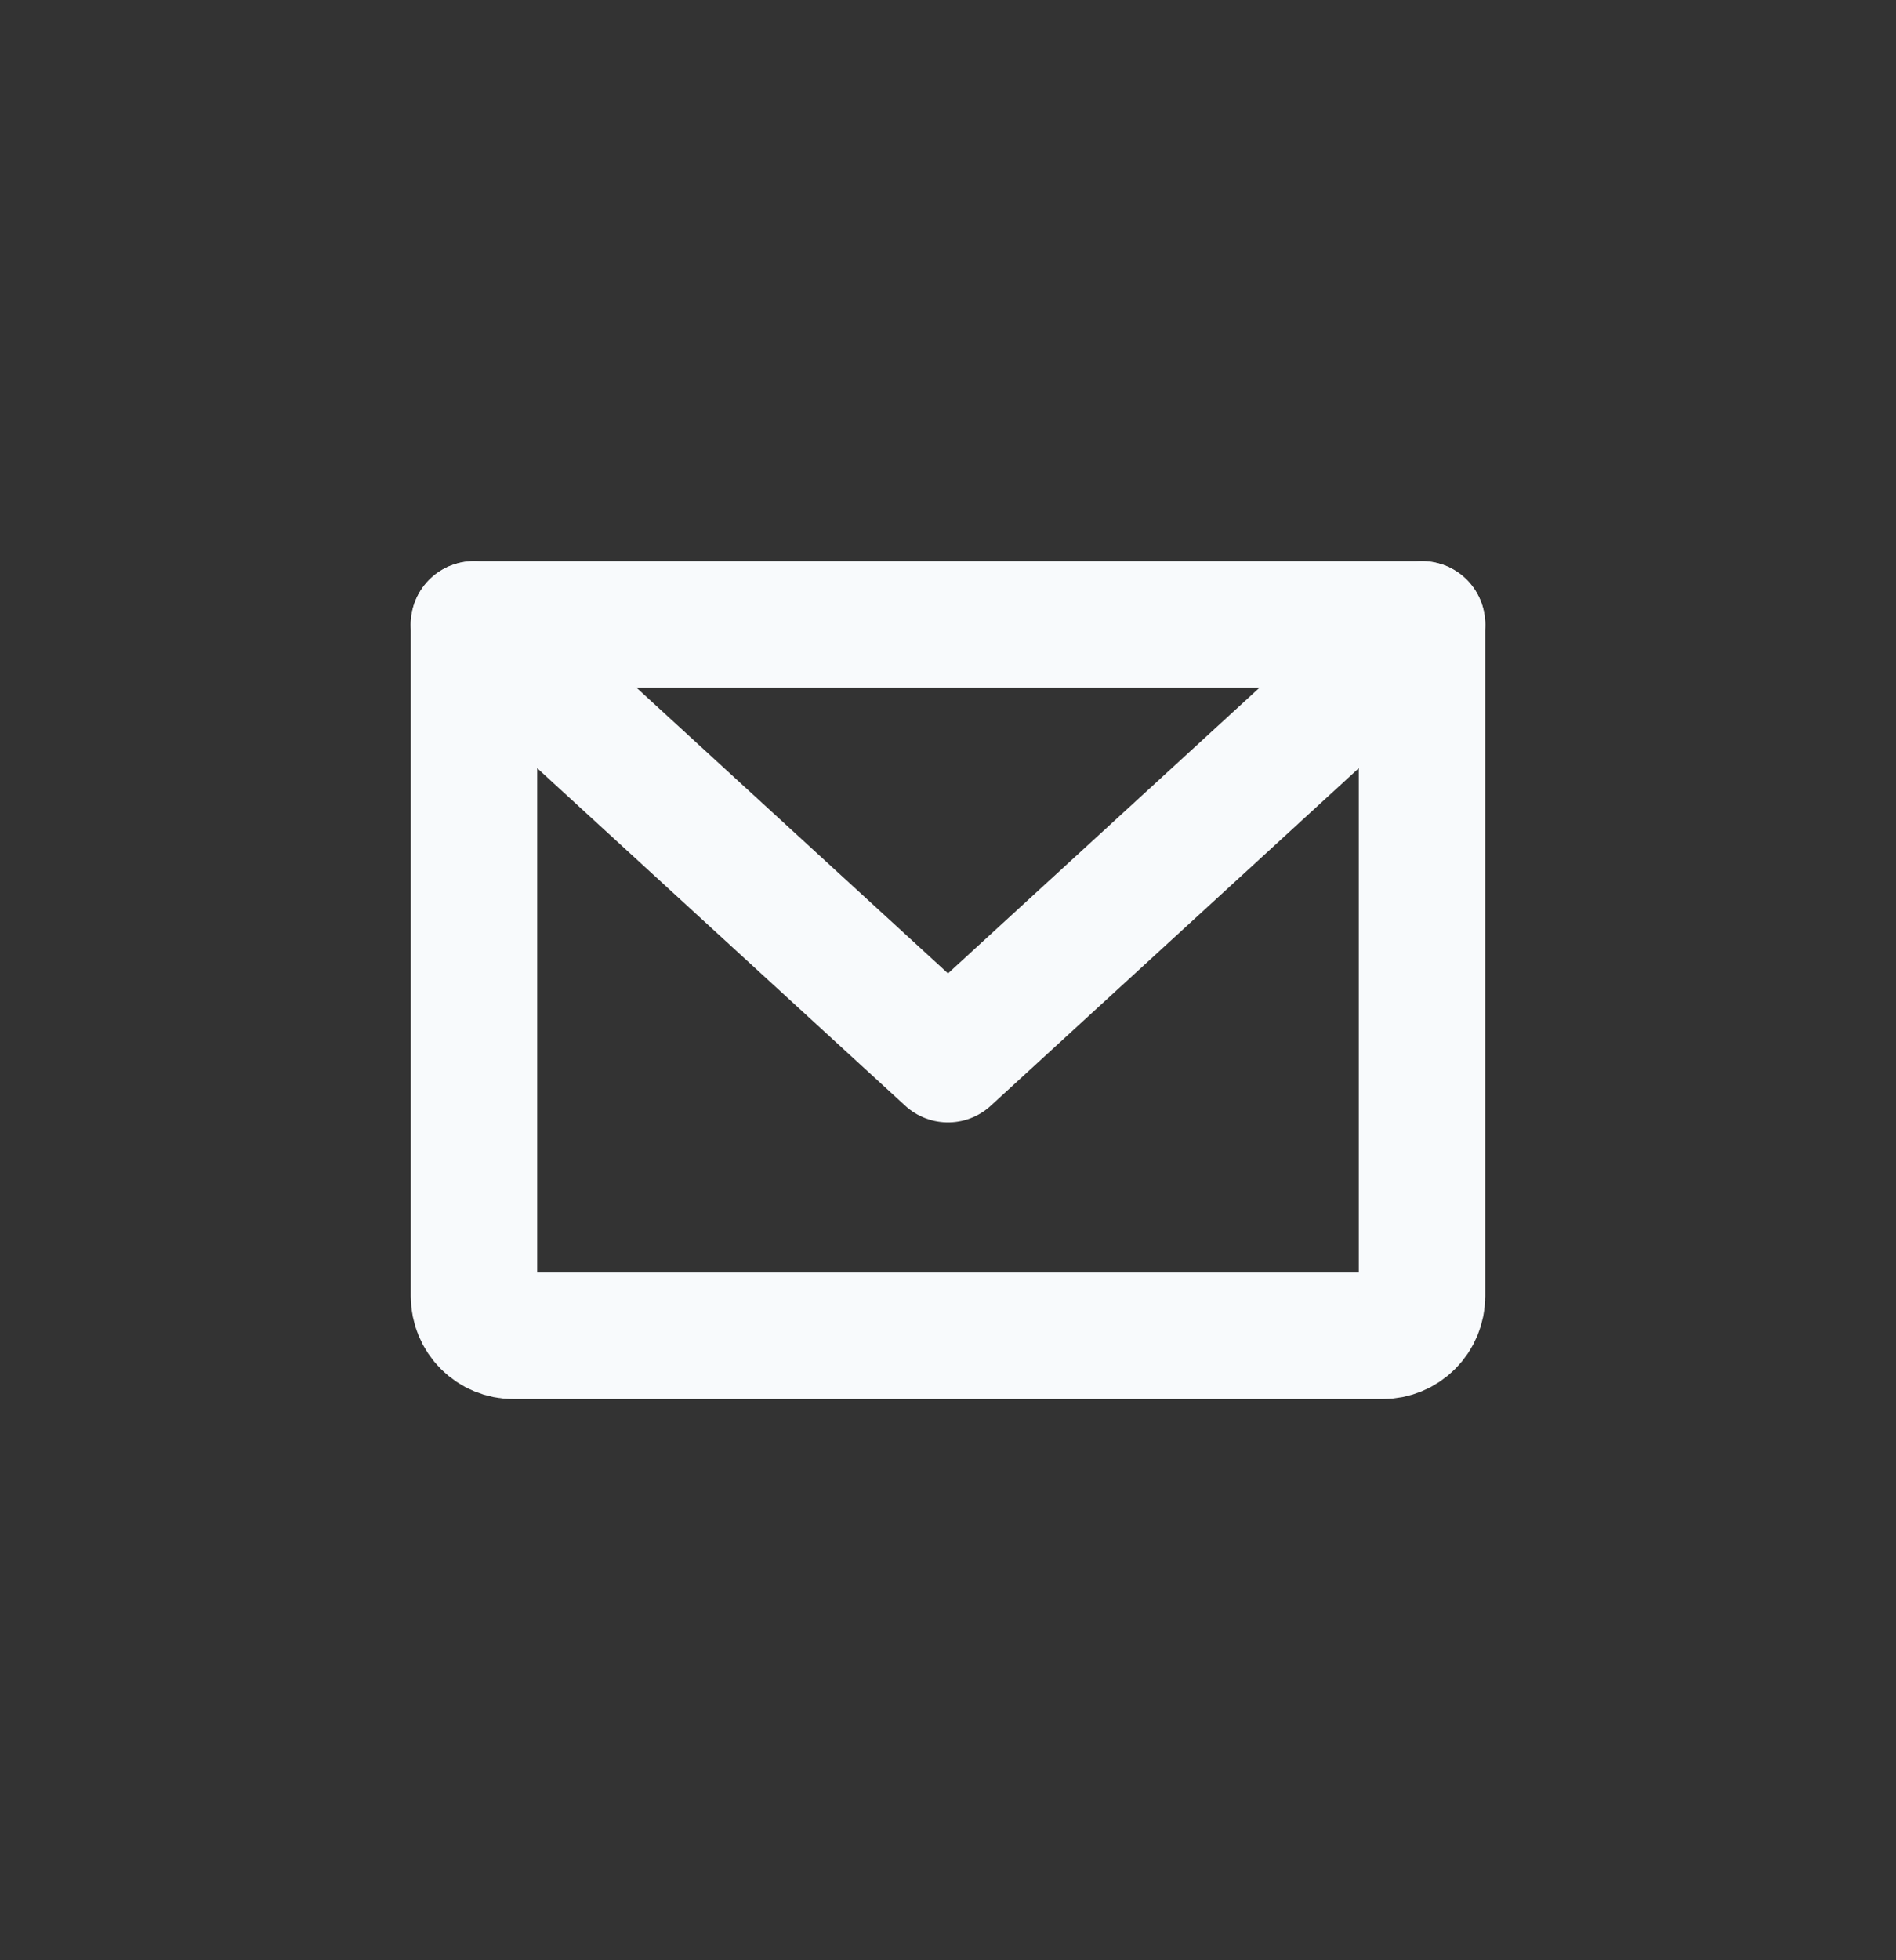 <svg width="30" height="31" viewBox="0 0 30 31" fill="none" xmlns="http://www.w3.org/2000/svg">
<rect x="0" y="0" width="30" height="31" fill="#333333" stroke="none"/>
<g clip-path="url(#clip0_1792_8581)">
<path d="M7.5 9.875H22.5V20.5C22.5 20.666 22.434 20.825 22.317 20.942C22.2 21.059 22.041 21.125 21.875 21.125H8.125C7.959 21.125 7.8 21.059 7.683 20.942C7.566 20.825 7.5 20.666 7.5 20.5V9.875Z" stroke="#F8FAFC" stroke-width="2" stroke-linecap="round" stroke-linejoin="round"/>
<path d="M22.5 9.875L15 16.75L7.5 9.875" stroke="#F8FAFC" stroke-width="2" stroke-linecap="round" stroke-linejoin="round"/>
</g>
<defs>
<clipPath id="clip0_1792_8581">
<rect y="0.5" width="30" height="30" rx="15" fill="white"/>
</clipPath>
</defs>
</svg>
